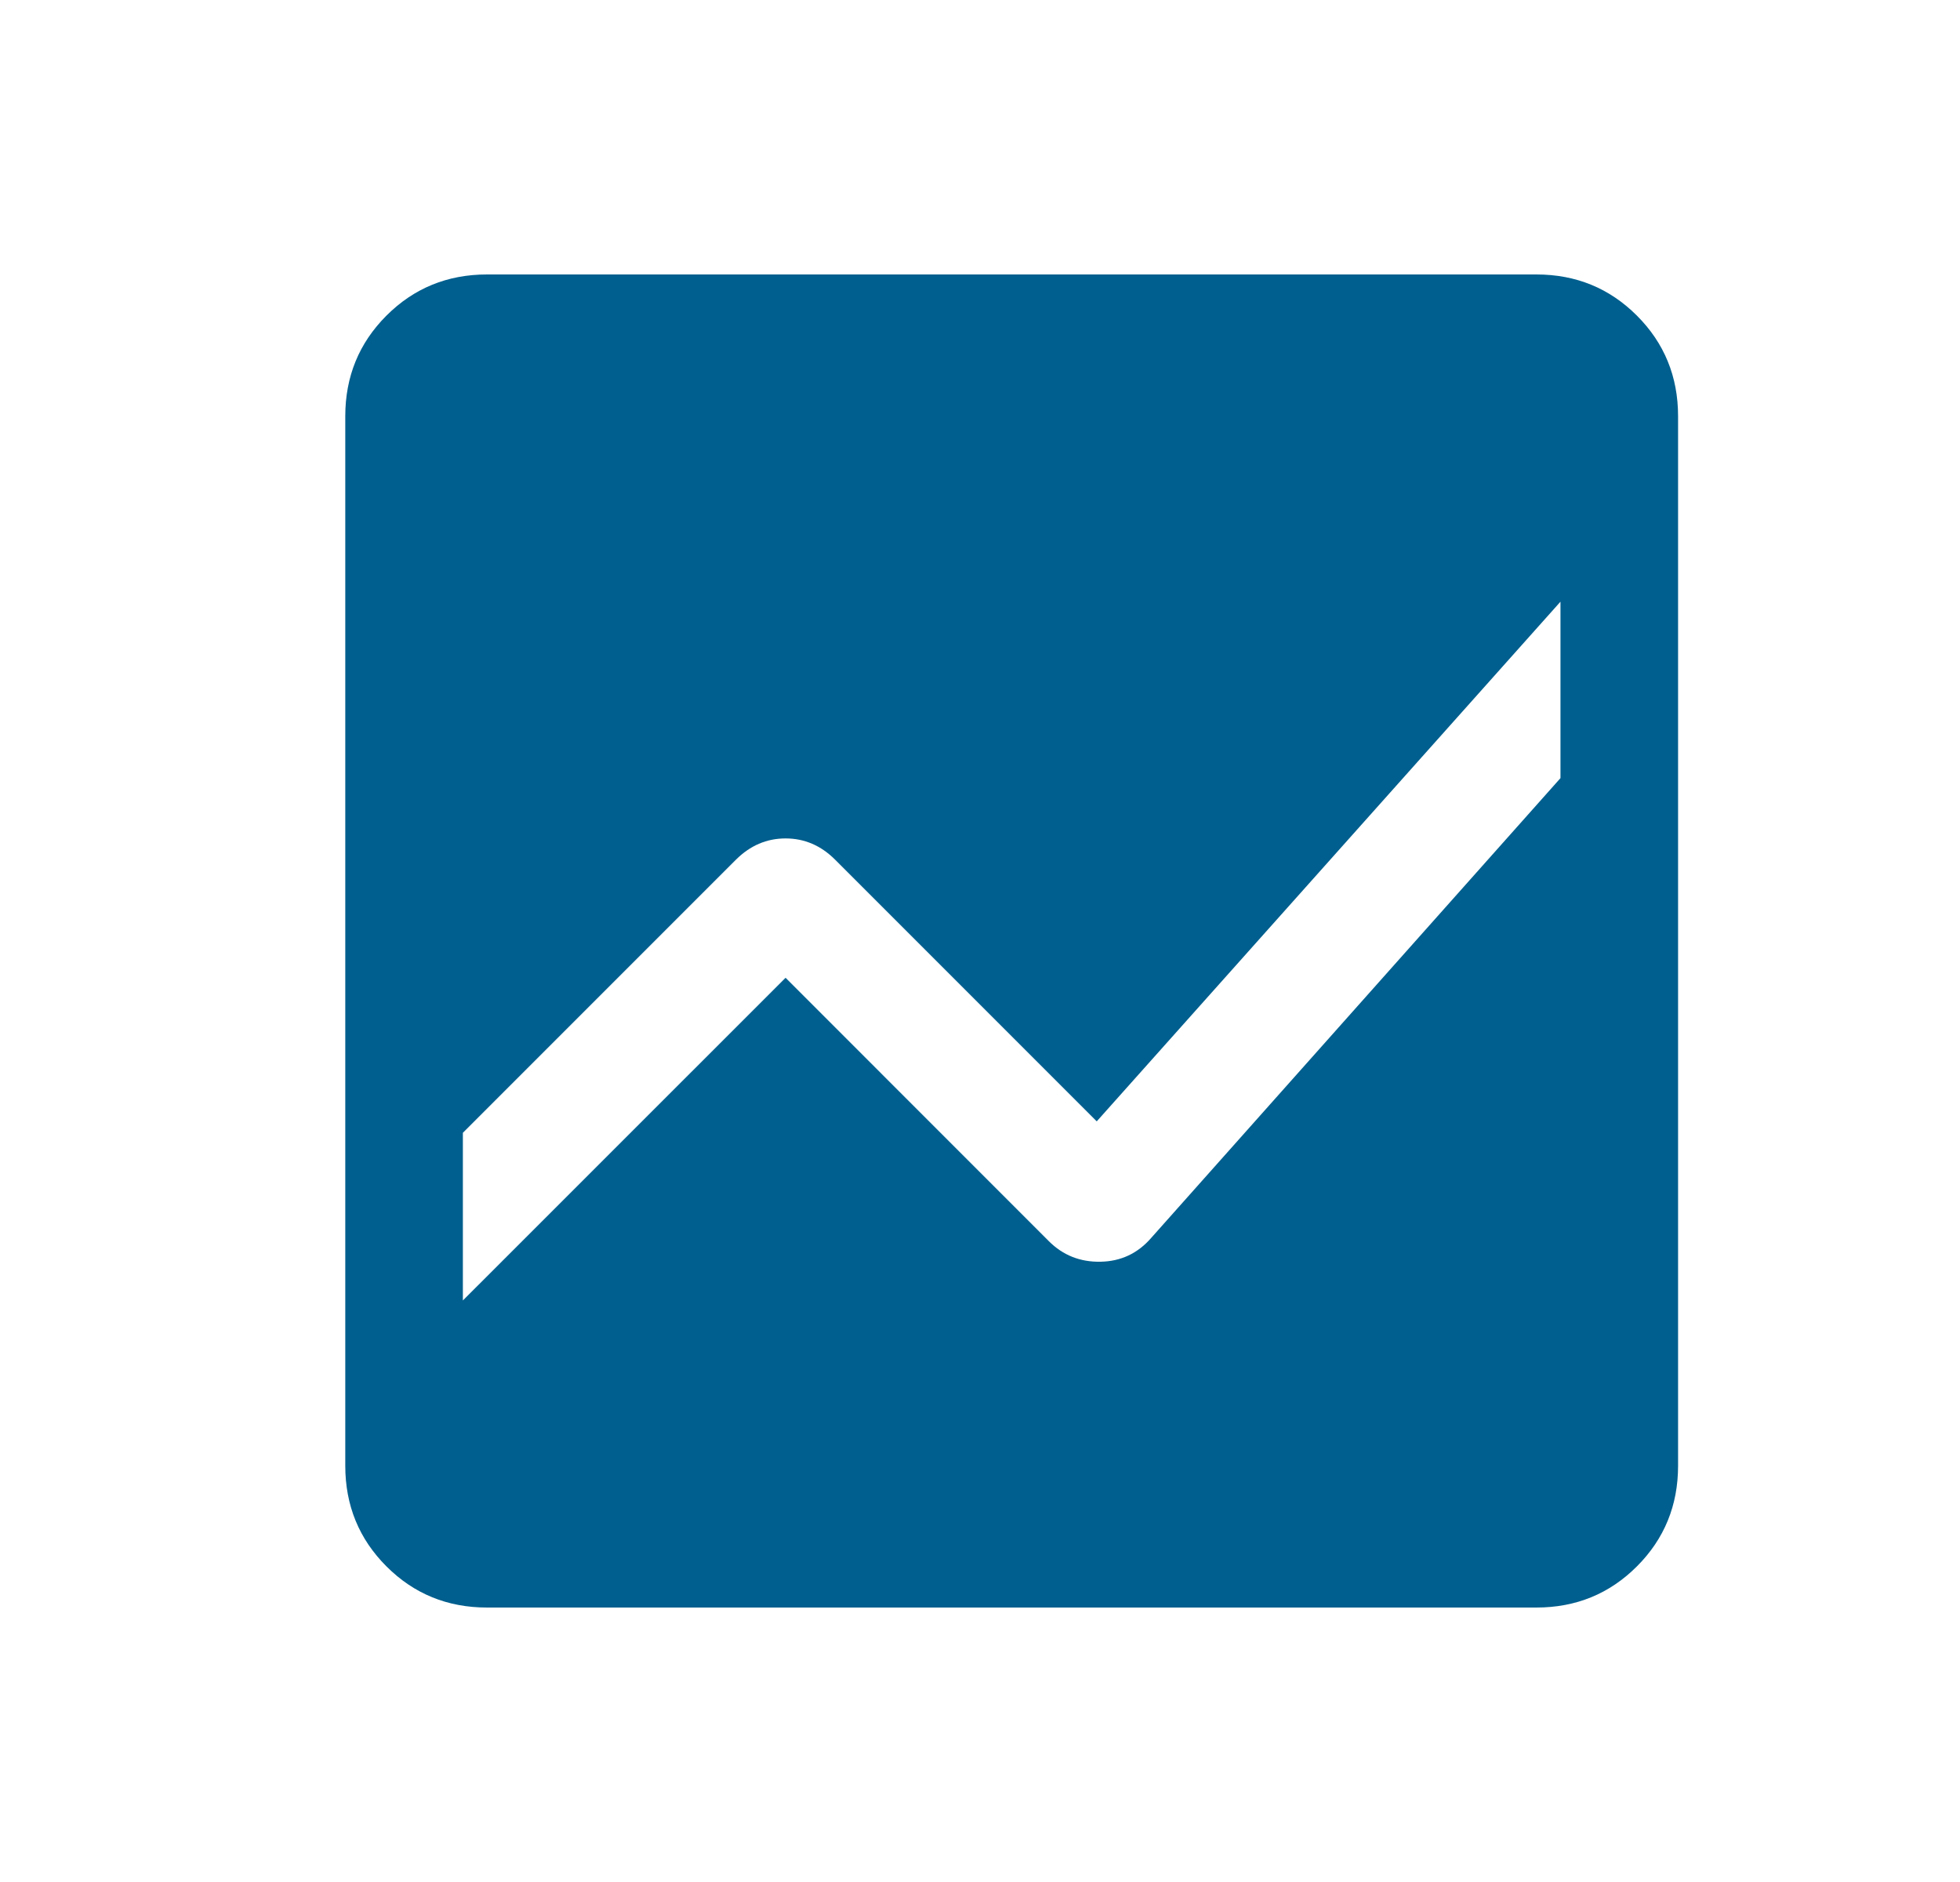 <svg width="25" height="24" viewBox="0 0 25 24" fill="none" xmlns="http://www.w3.org/2000/svg">
<mask id="mask0_4008_73785" style="mask-type:alpha" maskUnits="userSpaceOnUse" x="0" y="0" width="25" height="24">
<rect x="0.904" width="24" height="24" fill="#D9D9D9"/>
</mask>
<g mask="url(#mask0_4008_73785)">
<path d="M6.212 20.5C5.707 20.5 5.279 20.325 4.929 19.975C4.579 19.625 4.404 19.197 4.404 18.692V5.308C4.404 4.803 4.579 4.375 4.929 4.025C5.279 3.675 5.707 3.5 6.212 3.5H19.596C20.102 3.5 20.529 3.675 20.879 4.025C21.229 4.375 21.404 4.803 21.404 5.308V18.692C21.404 19.197 21.229 19.625 20.879 19.975C20.529 20.325 20.102 20.5 19.596 20.5H6.212ZM19.904 7.673L13.989 14.3L10.652 10.963C10.472 10.783 10.261 10.692 10.02 10.692C9.779 10.692 9.568 10.783 9.387 10.963L5.904 14.446V16.584L10.02 12.469L13.377 15.827C13.558 16.008 13.778 16.095 14.038 16.09C14.297 16.085 14.512 15.984 14.683 15.787L19.904 9.923V7.673Z" fill="#005F8E"/>
</g>
</svg>
